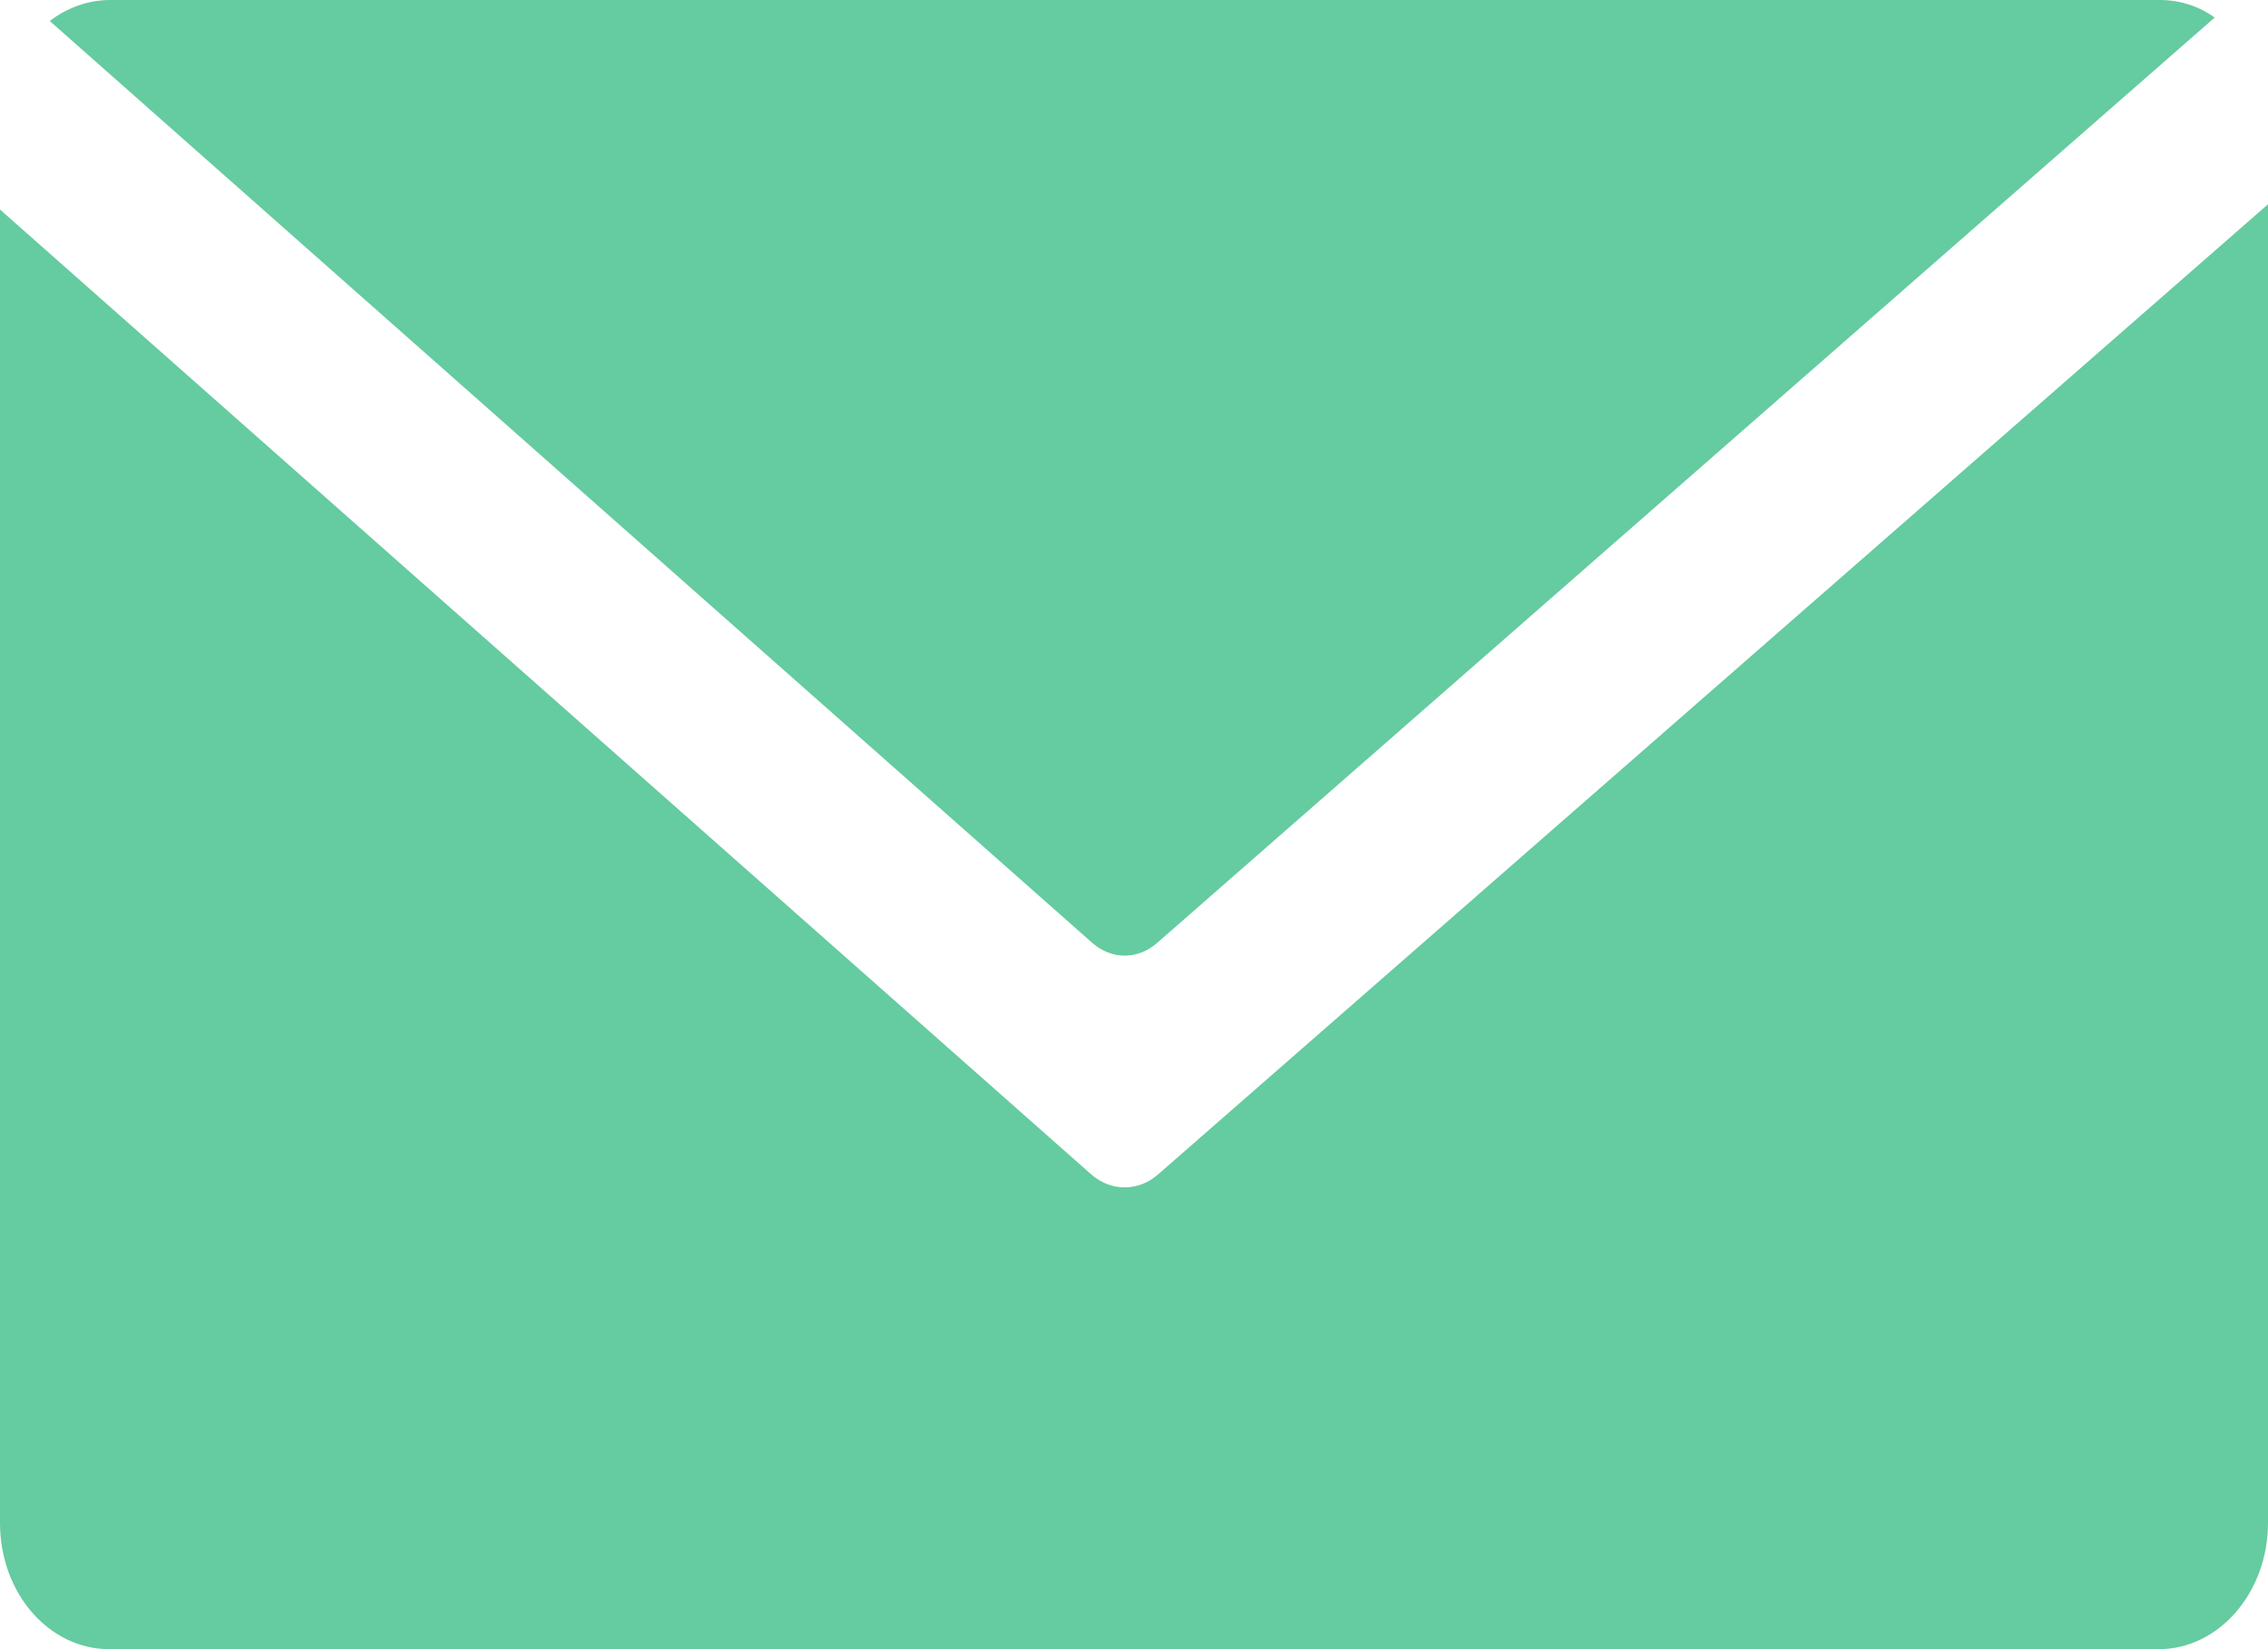 <svg width="22" height="16" viewBox="0 0 22 16" fill="none" xmlns="http://www.w3.org/2000/svg">
<path d="M10.591 9.144C10.781 9.314 11.039 9.314 11.229 9.144L21.483 0.17C21.328 0.06 21.147 0 20.949 0H1.069C0.853 0 0.647 0.077 0.483 0.204L10.591 9.144Z" fill="#65CBA0"/>
<path d="M11.228 11.399C11.039 11.56 10.78 11.56 10.591 11.399L0 2.033V14.775C0 15.456 0.474 16 1.06 16H20.94C21.526 16 22 15.447 22 14.775V1.982L11.228 11.399Z" fill="#65CBA0"/>
</svg>
